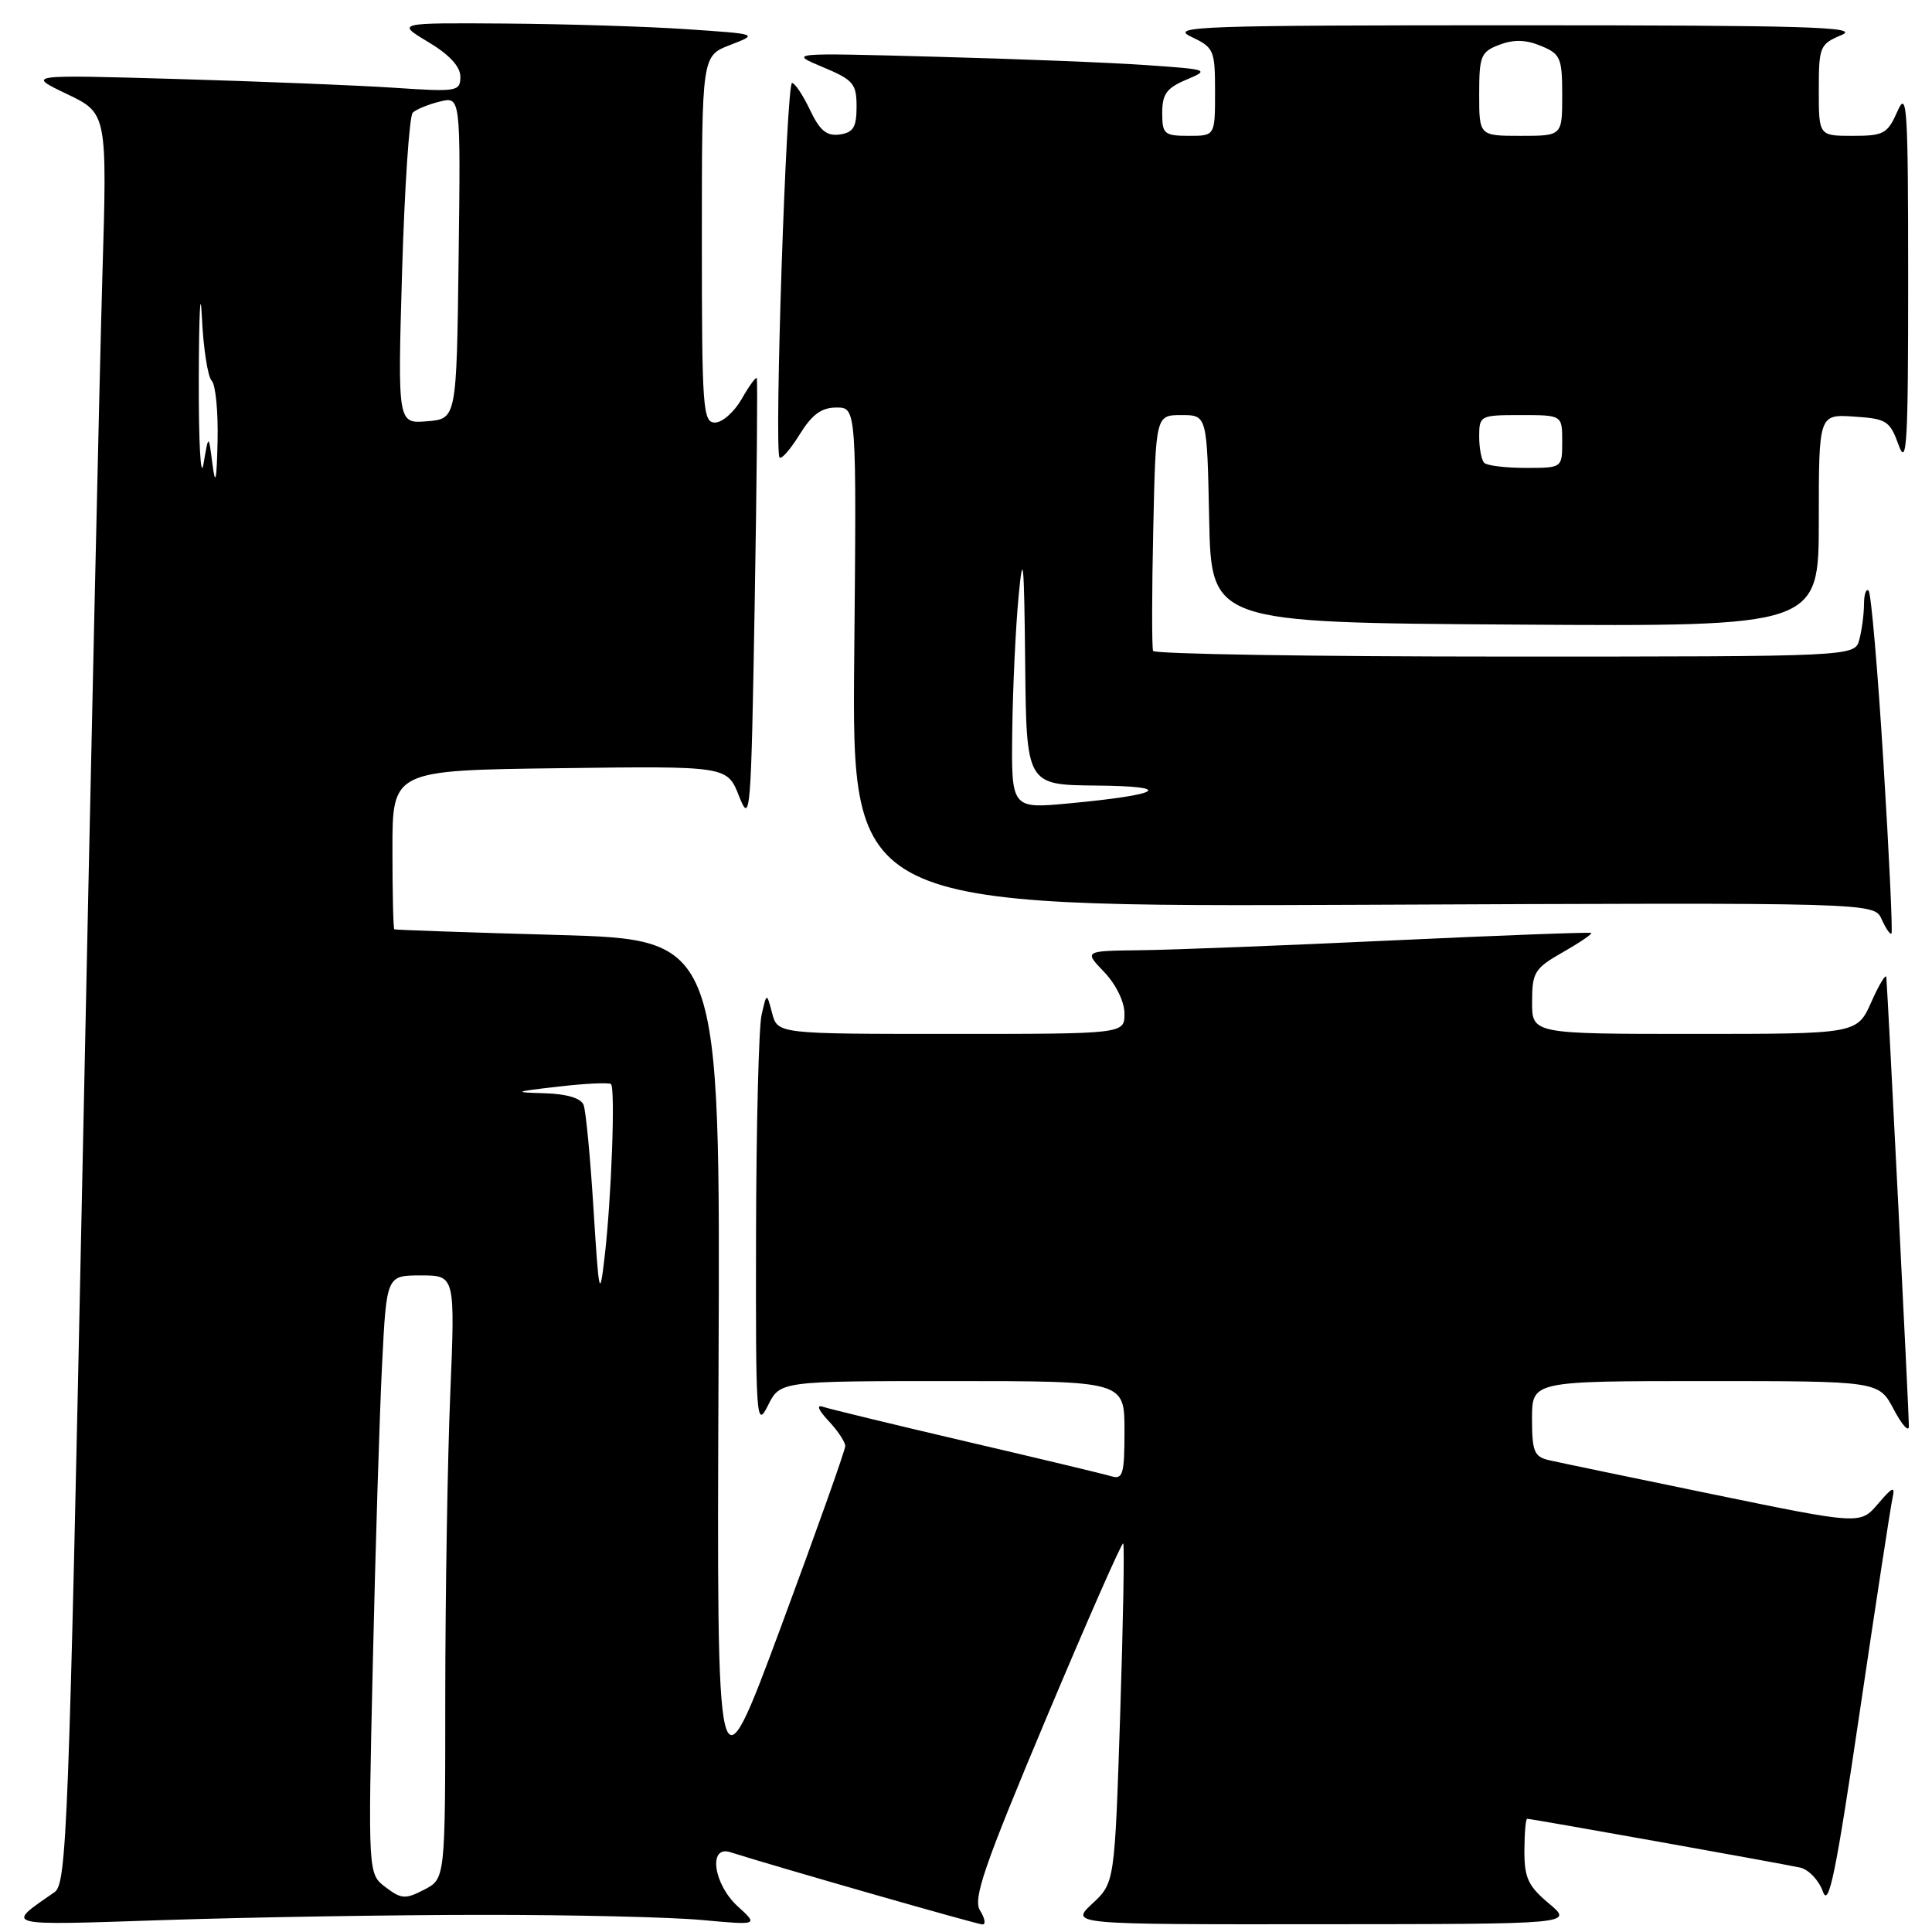 <?xml version="1.0" encoding="UTF-8" standalone="no"?>
<!DOCTYPE svg PUBLIC "-//W3C//DTD SVG 1.1//EN" "http://www.w3.org/Graphics/SVG/1.1/DTD/svg11.dtd" >
<svg xmlns="http://www.w3.org/2000/svg" xmlns:xlink="http://www.w3.org/1999/xlink" version="1.1" viewBox="0 0 256 256">
 <g >
 <path fill="currentColor"
d=" M 64.00 253.73 C 75.83 253.72 88.88 254.03 93.00 254.41 C 100.50 255.10 100.50 255.10 97.75 252.60 C 94.54 249.67 93.81 244.49 96.75 245.42 C 103.41 247.52 129.52 255.00 130.19 255.00 C 130.65 255.00 130.50 254.17 129.86 253.15 C 128.90 251.61 130.36 247.36 138.60 227.75 C 144.05 214.79 148.65 204.33 148.83 204.51 C 149.01 204.68 148.83 214.87 148.43 227.15 C 147.70 249.48 147.70 249.48 144.74 252.24 C 141.79 255.00 141.79 255.00 175.14 254.97 C 208.50 254.95 208.50 254.95 205.24 252.22 C 202.50 249.93 201.98 248.83 201.99 245.25 C 202.00 242.91 202.16 241.00 202.36 241.00 C 202.96 241.00 236.33 246.97 238.55 247.47 C 239.67 247.73 241.02 249.16 241.55 250.66 C 242.32 252.84 243.27 248.17 246.41 226.94 C 248.56 212.40 250.52 199.60 250.77 198.50 C 251.13 196.86 250.79 196.99 248.85 199.26 C 246.50 202.02 246.50 202.02 227.00 198.01 C 216.28 195.80 206.49 193.77 205.25 193.48 C 203.29 193.03 203.00 192.33 203.00 187.98 C 203.00 183.00 203.00 183.00 225.98 183.00 C 248.95 183.00 248.95 183.00 250.93 186.75 C 252.02 188.81 252.92 189.82 252.94 189.00 C 252.96 187.66 250.16 131.95 249.95 129.50 C 249.90 128.95 249.01 130.41 247.97 132.75 C 246.08 137.00 246.08 137.00 224.54 137.00 C 203.00 137.00 203.00 137.00 203.01 132.75 C 203.01 128.83 203.33 128.32 207.09 126.17 C 209.34 124.89 211.02 123.74 210.84 123.62 C 210.65 123.50 198.80 123.94 184.50 124.61 C 170.20 125.28 155.15 125.87 151.06 125.91 C 143.63 126.00 143.63 126.00 146.31 128.80 C 147.87 130.43 149.00 132.74 149.00 134.30 C 149.00 137.00 149.00 137.00 126.02 137.00 C 103.04 137.00 103.04 137.00 102.31 134.25 C 101.59 131.50 101.59 131.50 100.91 134.50 C 100.54 136.15 100.21 149.20 100.18 163.50 C 100.13 188.10 100.21 189.33 101.75 186.25 C 103.36 183.00 103.36 183.00 126.18 183.00 C 149.00 183.00 149.00 183.00 149.00 189.57 C 149.00 195.36 148.79 196.07 147.25 195.61 C 146.29 195.32 137.62 193.24 128.00 191.00 C 118.38 188.75 109.84 186.68 109.02 186.40 C 108.14 186.10 108.45 186.85 109.77 188.26 C 111.00 189.56 112.00 191.07 112.00 191.61 C 112.00 192.15 108.17 202.92 103.49 215.54 C 94.97 238.50 94.97 238.50 95.21 181.50 C 95.45 124.50 95.45 124.50 73.98 123.89 C 62.16 123.56 52.39 123.22 52.25 123.14 C 52.11 123.06 52.00 118.29 52.00 112.54 C 52.00 102.07 52.00 102.07 74.18 101.79 C 96.36 101.50 96.36 101.50 97.93 105.50 C 99.43 109.31 99.52 108.11 100.00 80.00 C 100.28 63.77 100.40 50.33 100.28 50.11 C 100.16 49.90 99.26 51.14 98.28 52.86 C 97.30 54.58 95.71 55.99 94.75 55.99 C 93.13 56.00 93.00 54.18 93.00 31.70 C 93.00 7.40 93.00 7.40 96.75 5.96 C 100.50 4.51 100.50 4.51 91.00 3.87 C 85.78 3.51 74.97 3.18 67.00 3.12 C 52.50 3.02 52.50 3.02 56.75 5.57 C 59.54 7.24 61.00 8.82 61.00 10.16 C 61.00 12.12 60.59 12.19 52.25 11.63 C 47.44 11.31 34.50 10.79 23.50 10.47 C 3.50 9.89 3.50 9.89 8.85 12.45 C 14.21 15.01 14.21 15.01 13.56 36.75 C 13.21 48.71 12.03 101.47 10.95 154.00 C 9.12 242.23 8.84 249.59 7.24 250.71 C 0.64 255.29 0.02 255.14 22.00 254.41 C 33.28 254.04 52.17 253.73 64.00 253.73 Z  M 249.57 101.13 C 248.82 88.89 247.93 78.60 247.60 78.27 C 247.27 77.94 246.99 78.75 246.99 80.08 C 246.98 81.41 246.70 83.51 246.37 84.75 C 245.77 87.00 245.77 87.00 199.44 87.00 C 173.96 87.00 152.97 86.66 152.79 86.25 C 152.62 85.84 152.62 78.64 152.81 70.25 C 153.14 55.00 153.14 55.00 156.54 55.00 C 159.94 55.00 159.94 55.00 160.22 68.75 C 160.50 82.50 160.50 82.50 200.75 82.76 C 241.00 83.02 241.00 83.02 241.00 68.96 C 241.00 54.89 241.00 54.89 245.67 55.20 C 249.99 55.48 250.42 55.76 251.59 59.00 C 252.66 61.97 252.85 58.67 252.84 37.00 C 252.84 14.10 252.69 11.83 251.42 14.75 C 250.11 17.72 249.61 18.00 245.50 18.00 C 241.00 18.00 241.00 18.00 241.00 11.95 C 241.00 6.16 241.13 5.85 244.04 4.63 C 246.57 3.56 239.29 3.35 200.86 3.35 C 158.92 3.35 154.93 3.49 157.82 4.86 C 160.86 6.30 161.00 6.62 161.00 12.18 C 161.00 18.00 161.00 18.00 157.50 18.00 C 154.27 18.00 154.00 17.77 154.00 14.95 C 154.00 12.47 154.59 11.65 157.20 10.56 C 160.31 9.25 160.16 9.20 151.95 8.63 C 147.30 8.30 134.72 7.80 124.00 7.52 C 104.50 6.99 104.50 6.99 109.00 8.88 C 113.07 10.58 113.50 11.08 113.50 14.13 C 113.50 16.86 113.07 17.56 111.27 17.82 C 109.54 18.06 108.64 17.32 107.33 14.57 C 106.40 12.61 105.33 11.00 104.95 11.00 C 104.19 11.00 102.56 59.89 103.30 60.63 C 103.56 60.89 104.76 59.51 105.97 57.55 C 107.60 54.92 108.85 54.00 110.83 54.00 C 113.50 54.00 113.50 54.00 113.19 87.09 C 112.88 120.18 112.88 120.18 180.61 119.89 C 248.34 119.59 248.34 119.59 249.33 121.81 C 249.87 123.02 250.46 123.88 250.63 123.70 C 250.80 123.53 250.33 113.37 249.57 101.13 Z  M 51.10 250.07 C 48.76 248.31 48.76 248.31 49.40 220.41 C 49.75 205.06 50.30 187.21 50.63 180.75 C 51.22 169.00 51.22 169.00 55.77 169.00 C 60.31 169.00 60.31 169.00 59.66 184.75 C 59.30 193.41 59.01 211.40 59.00 224.72 C 59.00 248.95 59.00 248.95 56.21 250.39 C 53.72 251.68 53.18 251.65 51.10 250.07 Z  M 78.64 160.16 C 78.22 153.37 77.63 147.19 77.33 146.41 C 76.98 145.51 75.12 144.95 72.14 144.86 C 67.90 144.74 68.05 144.66 74.00 143.98 C 77.58 143.56 80.71 143.42 80.96 143.65 C 81.55 144.21 81.02 158.80 80.12 166.50 C 79.46 172.15 79.37 171.77 78.64 160.16 Z  M 26.34 50.00 C 26.37 41.47 26.55 37.87 26.75 42.00 C 26.94 46.12 27.53 49.93 28.05 50.45 C 28.57 50.97 28.92 54.57 28.83 58.45 C 28.71 63.75 28.54 64.51 28.15 61.50 C 27.64 57.50 27.64 57.50 26.96 61.50 C 26.59 63.70 26.31 58.53 26.34 50.00 Z  M 53.28 35.93 C 53.61 24.82 54.24 15.37 54.69 14.93 C 55.13 14.50 56.75 13.83 58.27 13.46 C 61.04 12.77 61.04 12.77 60.77 34.14 C 60.50 55.50 60.50 55.50 56.59 55.82 C 52.69 56.14 52.69 56.14 53.28 35.93 Z  M 134.13 96.84 C 134.20 91.15 134.58 83.12 134.97 79.00 C 135.56 72.78 135.70 74.28 135.84 87.75 C 136.00 104.00 136.00 104.00 145.25 104.09 C 155.72 104.18 154.05 105.29 141.68 106.45 C 134.00 107.17 134.00 107.17 134.13 96.84 Z  M 196.67 61.33 C 196.30 60.97 196.00 59.39 196.00 57.83 C 196.00 55.07 196.13 55.00 201.50 55.00 C 207.00 55.00 207.00 55.00 207.00 58.50 C 207.00 62.00 207.00 62.00 202.17 62.00 C 199.51 62.00 197.03 61.70 196.67 61.33 Z  M 196.00 12.48 C 196.00 7.40 196.22 6.87 198.68 5.93 C 200.58 5.21 202.19 5.25 204.18 6.08 C 206.78 7.15 207.00 7.67 207.00 12.62 C 207.00 18.00 207.00 18.00 201.50 18.00 C 196.00 18.00 196.00 18.00 196.00 12.48 Z "/>
</g>
</svg>
